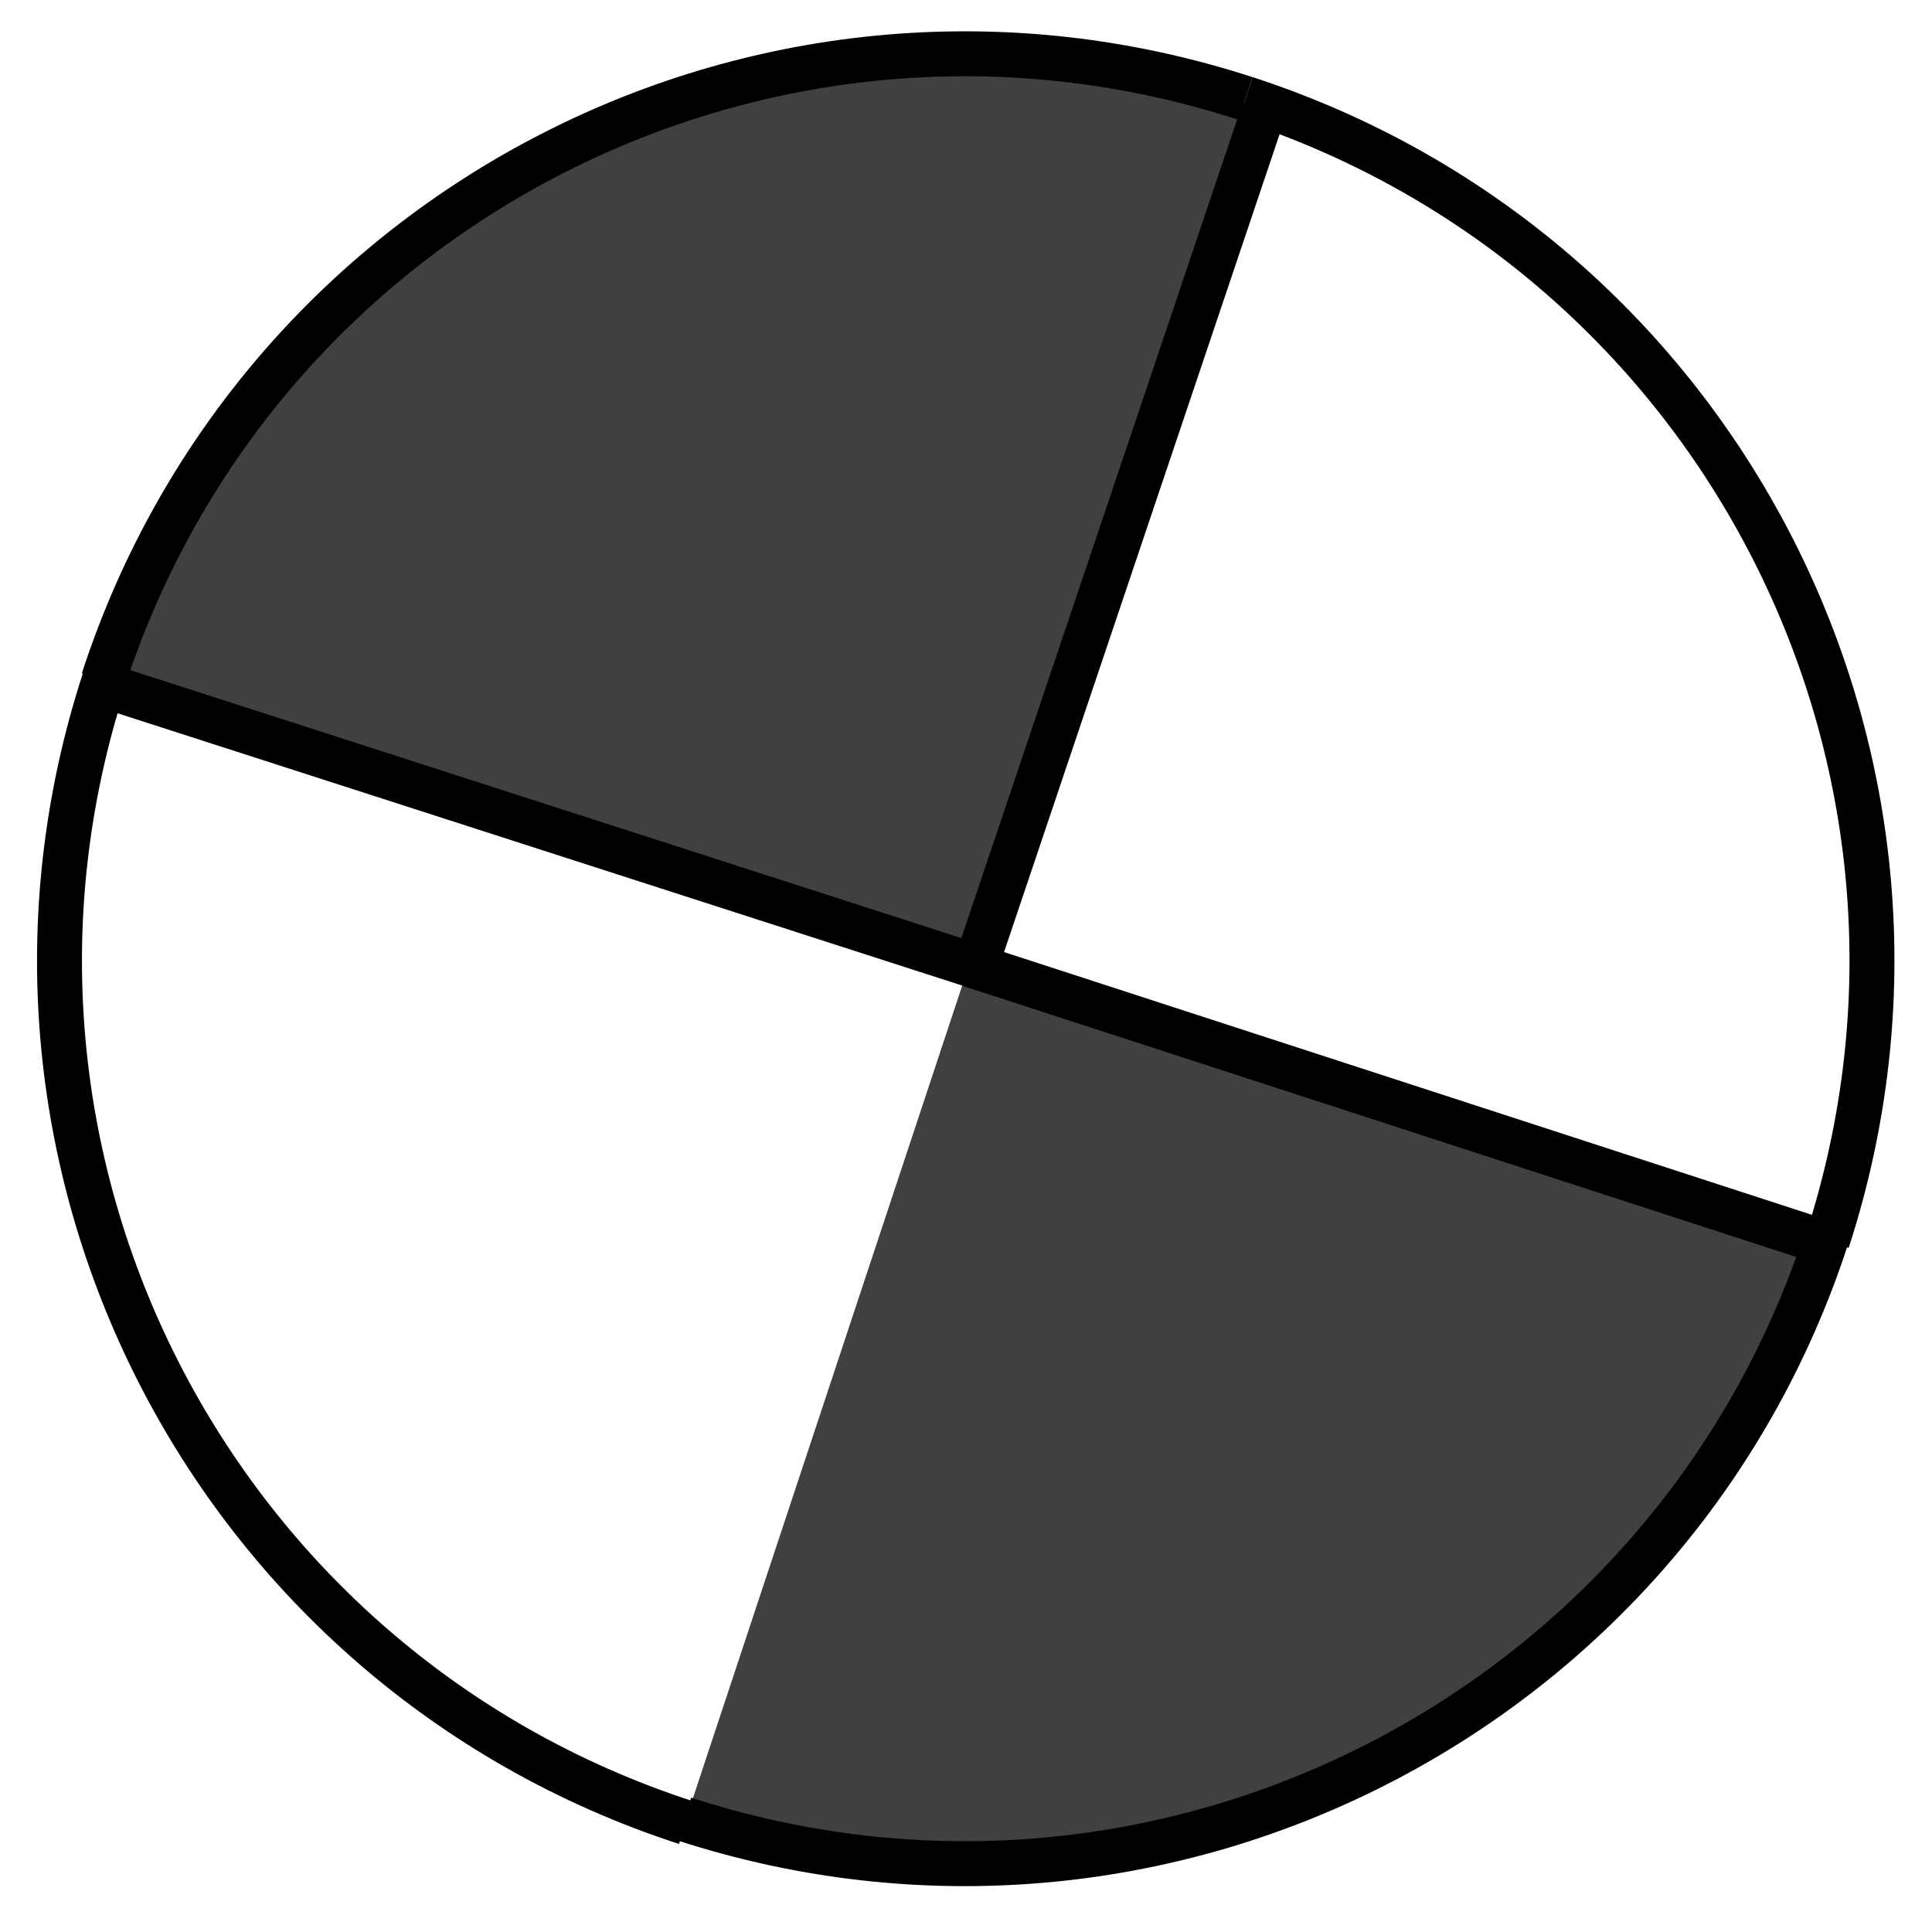 <?xml version="1.0" encoding="utf-8"?>
<!-- Generator: Adobe Illustrator 19.1.0, SVG Export Plug-In . SVG Version: 6.00 Build 0)  -->
<svg version="1.1" id="Layer_1" xmlns="http://www.w3.org/2000/svg" xmlns:xlink="http://www.w3.org/1999/xlink" x="0px" y="0px"
	 viewBox="0 0 43 43" enable-background="new 0 0 43 43" xml:space="preserve">
<path opacity="0.75" d="M21.572,21.464l-6.364,19.203l5.292,0.875L25.25,41c0,0,9-2.167,11.875-6.917s3.292-6.292,3.292-6.292
	L21.572,21.464z"/>
<g>
	<g>
		<path fill="none" stroke="#000000" stroke-miterlimit="10" d="M40.67,27.618c3.445-10.597-2.352-21.982-12.949-25.427"/>
		<line fill="none" stroke="#000000" stroke-miterlimit="10" x1="40.758" y1="27.704" x2="21.572" y2="21.464"/>
		<path fill="none" stroke="#000000" stroke-miterlimit="10" d="M15.228,40.485c10.598,3.446,21.984-2.353,25.43-12.951"/>
		<path fill="none" stroke="#000000" stroke-miterlimit="10" d="M27.721,2.192C17.125-1.255,5.74,4.542,2.297,15.141"/>
		<path fill="none" stroke="#000000" stroke-miterlimit="10" d="M2.32,15.141c-3.449,10.593,2.35,21.978,12.947,25.424"/>
	</g>
	<line fill="none" stroke="#000000" stroke-miterlimit="10" x1="22.064" y1="21.619" x2="2.252" y2="15.232"/>
	<line fill="none" stroke="#000000" stroke-miterlimit="10" x1="21.691" y1="21.571" x2="28.133" y2="2.449"/>
</g>
<path opacity="0.75" d="M21.997,21.597l6.222-19.135c0,0-18.742-6.352-25.922,12.679C18.646,20.542,21.997,21.597,21.997,21.597z"/>
</svg>
